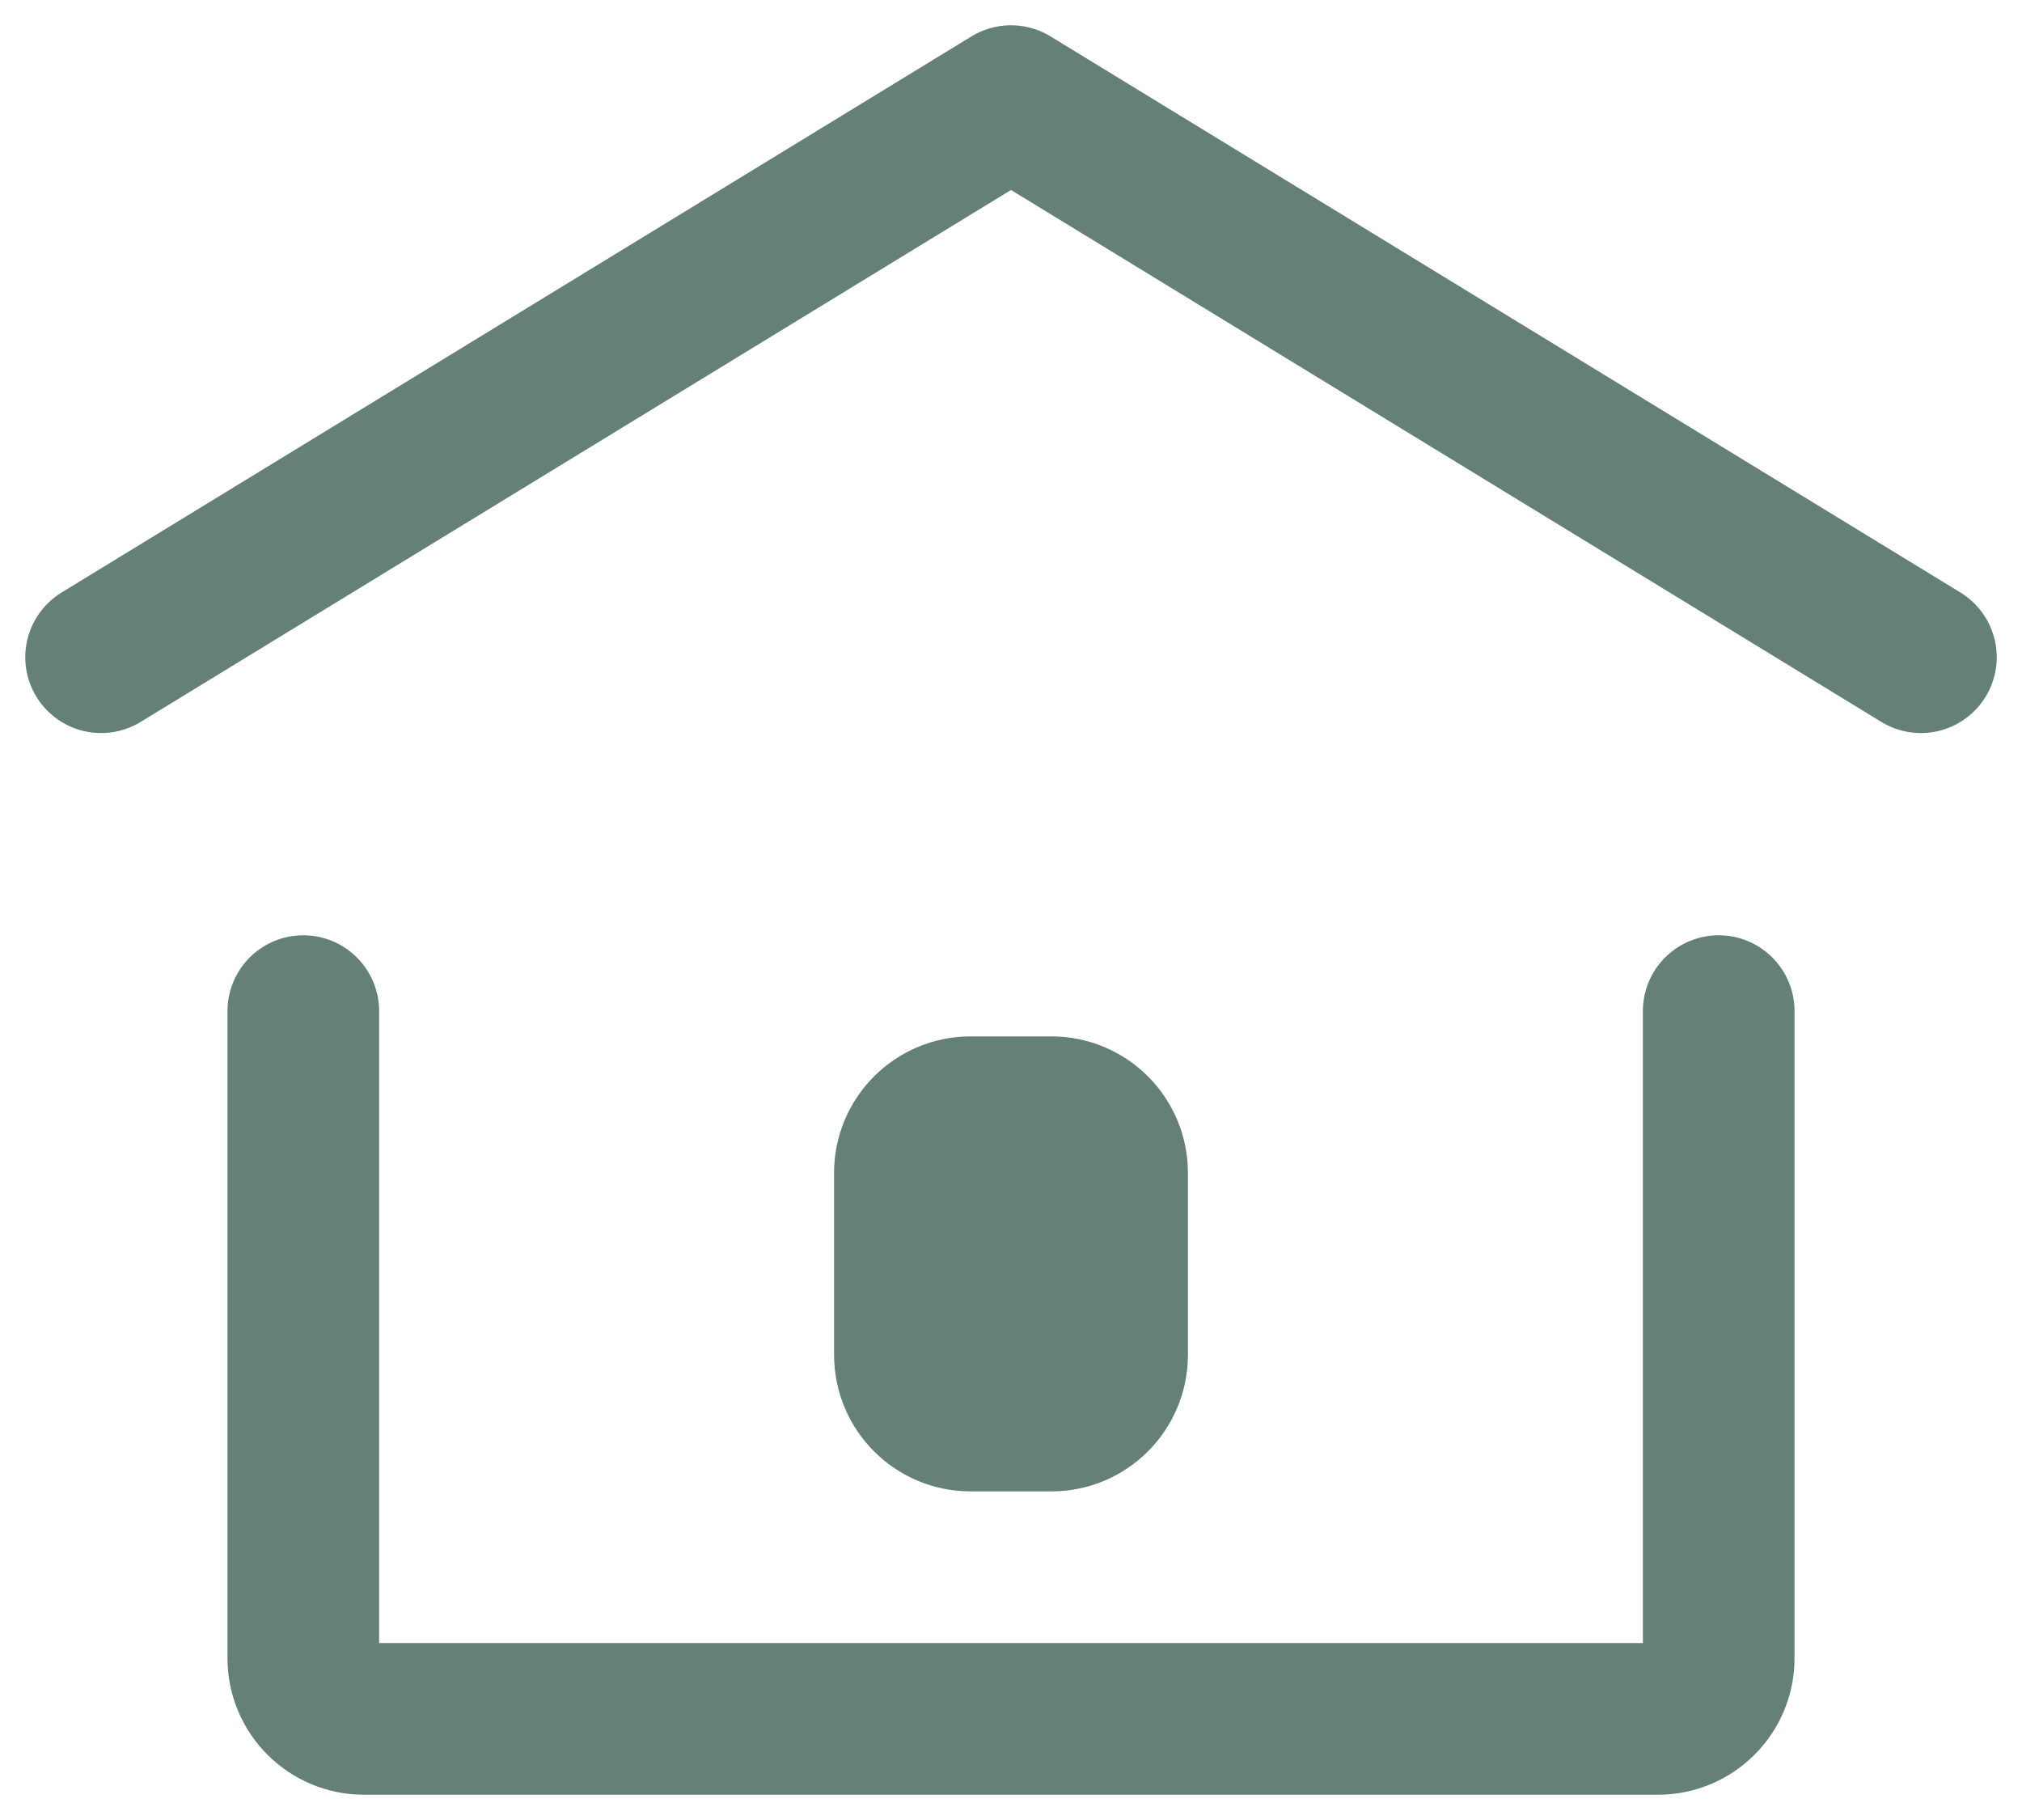 <svg width="20" height="18" viewBox="0 0 20 18" fill="none" xmlns="http://www.w3.org/2000/svg">
<path d="M10.4 14H9.6C9.269 14 9 13.731 9 13.4V11.6C9 11.269 9.269 11 9.6 11H10.4C10.731 11 11 11.269 11 11.6V13.4C11 13.731 10.731 14 10.4 14Z" fill="#648079"/>
<path d="M1 6.5L10 1L19 6.5M17 10V16.4C17 16.731 16.731 17 16.4 17H3.6C3.269 17 3 16.731 3 16.4V10M9.6 14H10.4C10.731 14 11 13.731 11 13.4V11.6C11 11.269 10.731 11 10.4 11H9.6C9.269 11 9 11.269 9 11.6V13.4C9 13.731 9.269 14 9.6 14Z" stroke="#648079" stroke-width="1.5" stroke-linecap="round" stroke-linejoin="round"/>
</svg>

